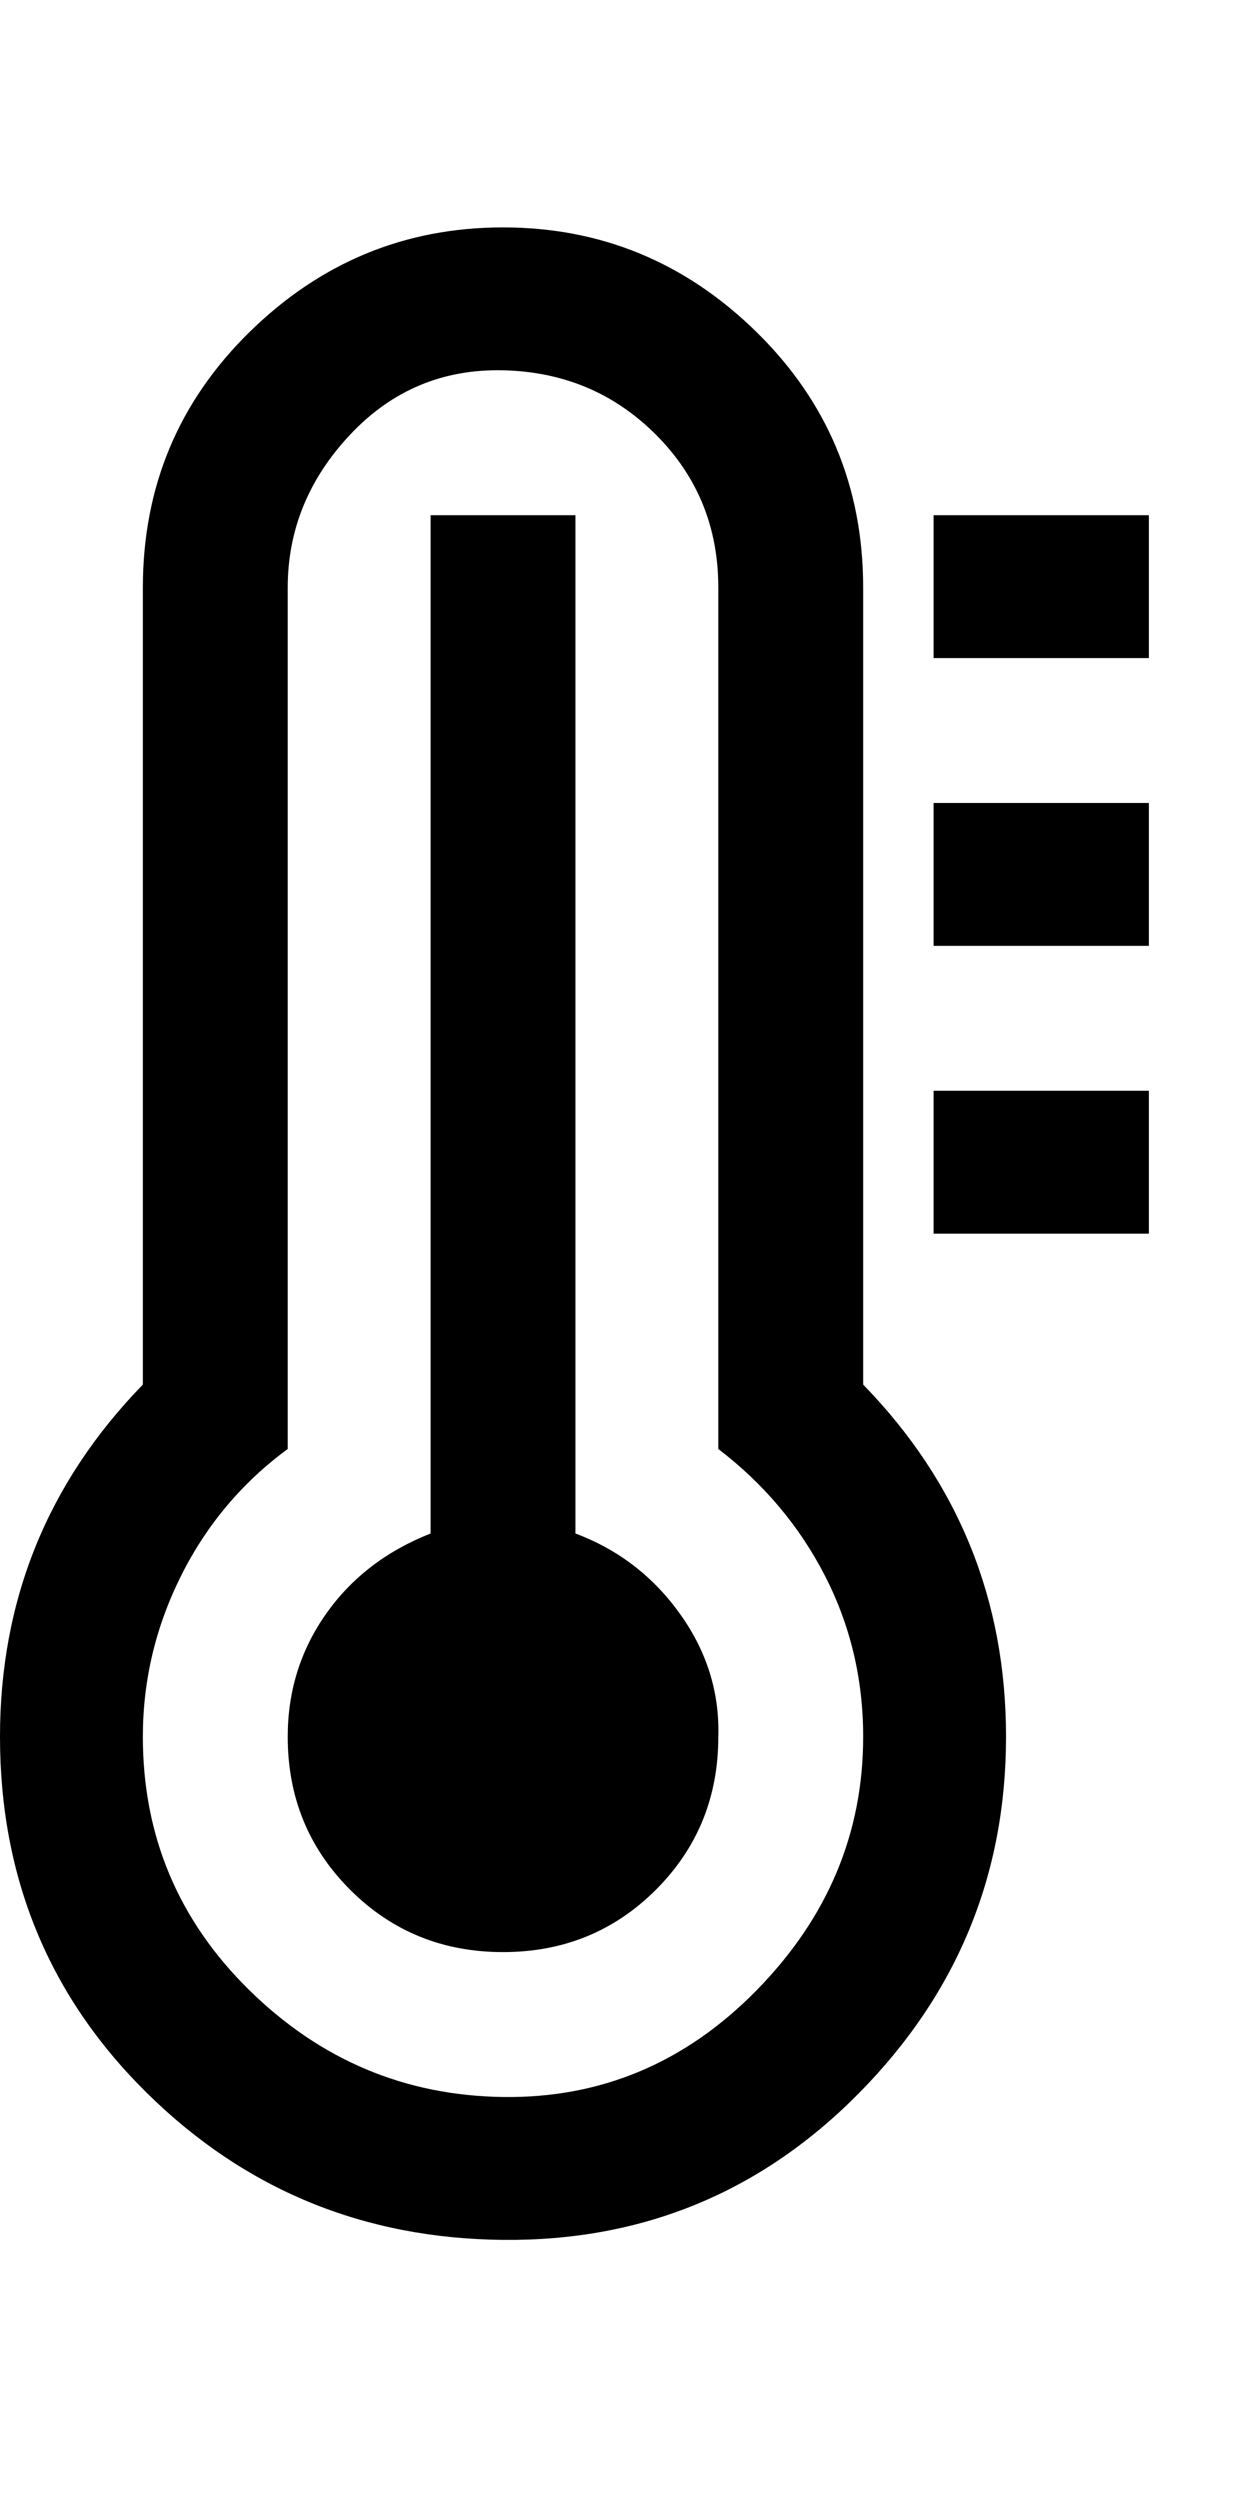 <svg viewBox="0 0 622.247 1242.132" xmlns="http://www.w3.org/2000/svg"><path d="M357 863q0 45-31 76t-76 31-76-31-31-76q0-34 19-61t52-40V256h72v506q32 12 52 40t19 61zm72 0q0-43-19-80t-53-63V292q0-45-31-76t-76-32-76 32-31 76v428q-34 25-53 63t-19 80q0 74 53 126t126 53 126-53 53-126zm71 0q0 103-73 177t-177 73-177-73T0 863q0-102 71-175V292q0-75 53-127t126-52 126 52 53 127v396q71 73 71 175zm71-321v71H464v-71h107zm0-143v71H464v-71h107zm0-143v71H464v-71h107z"/></svg>